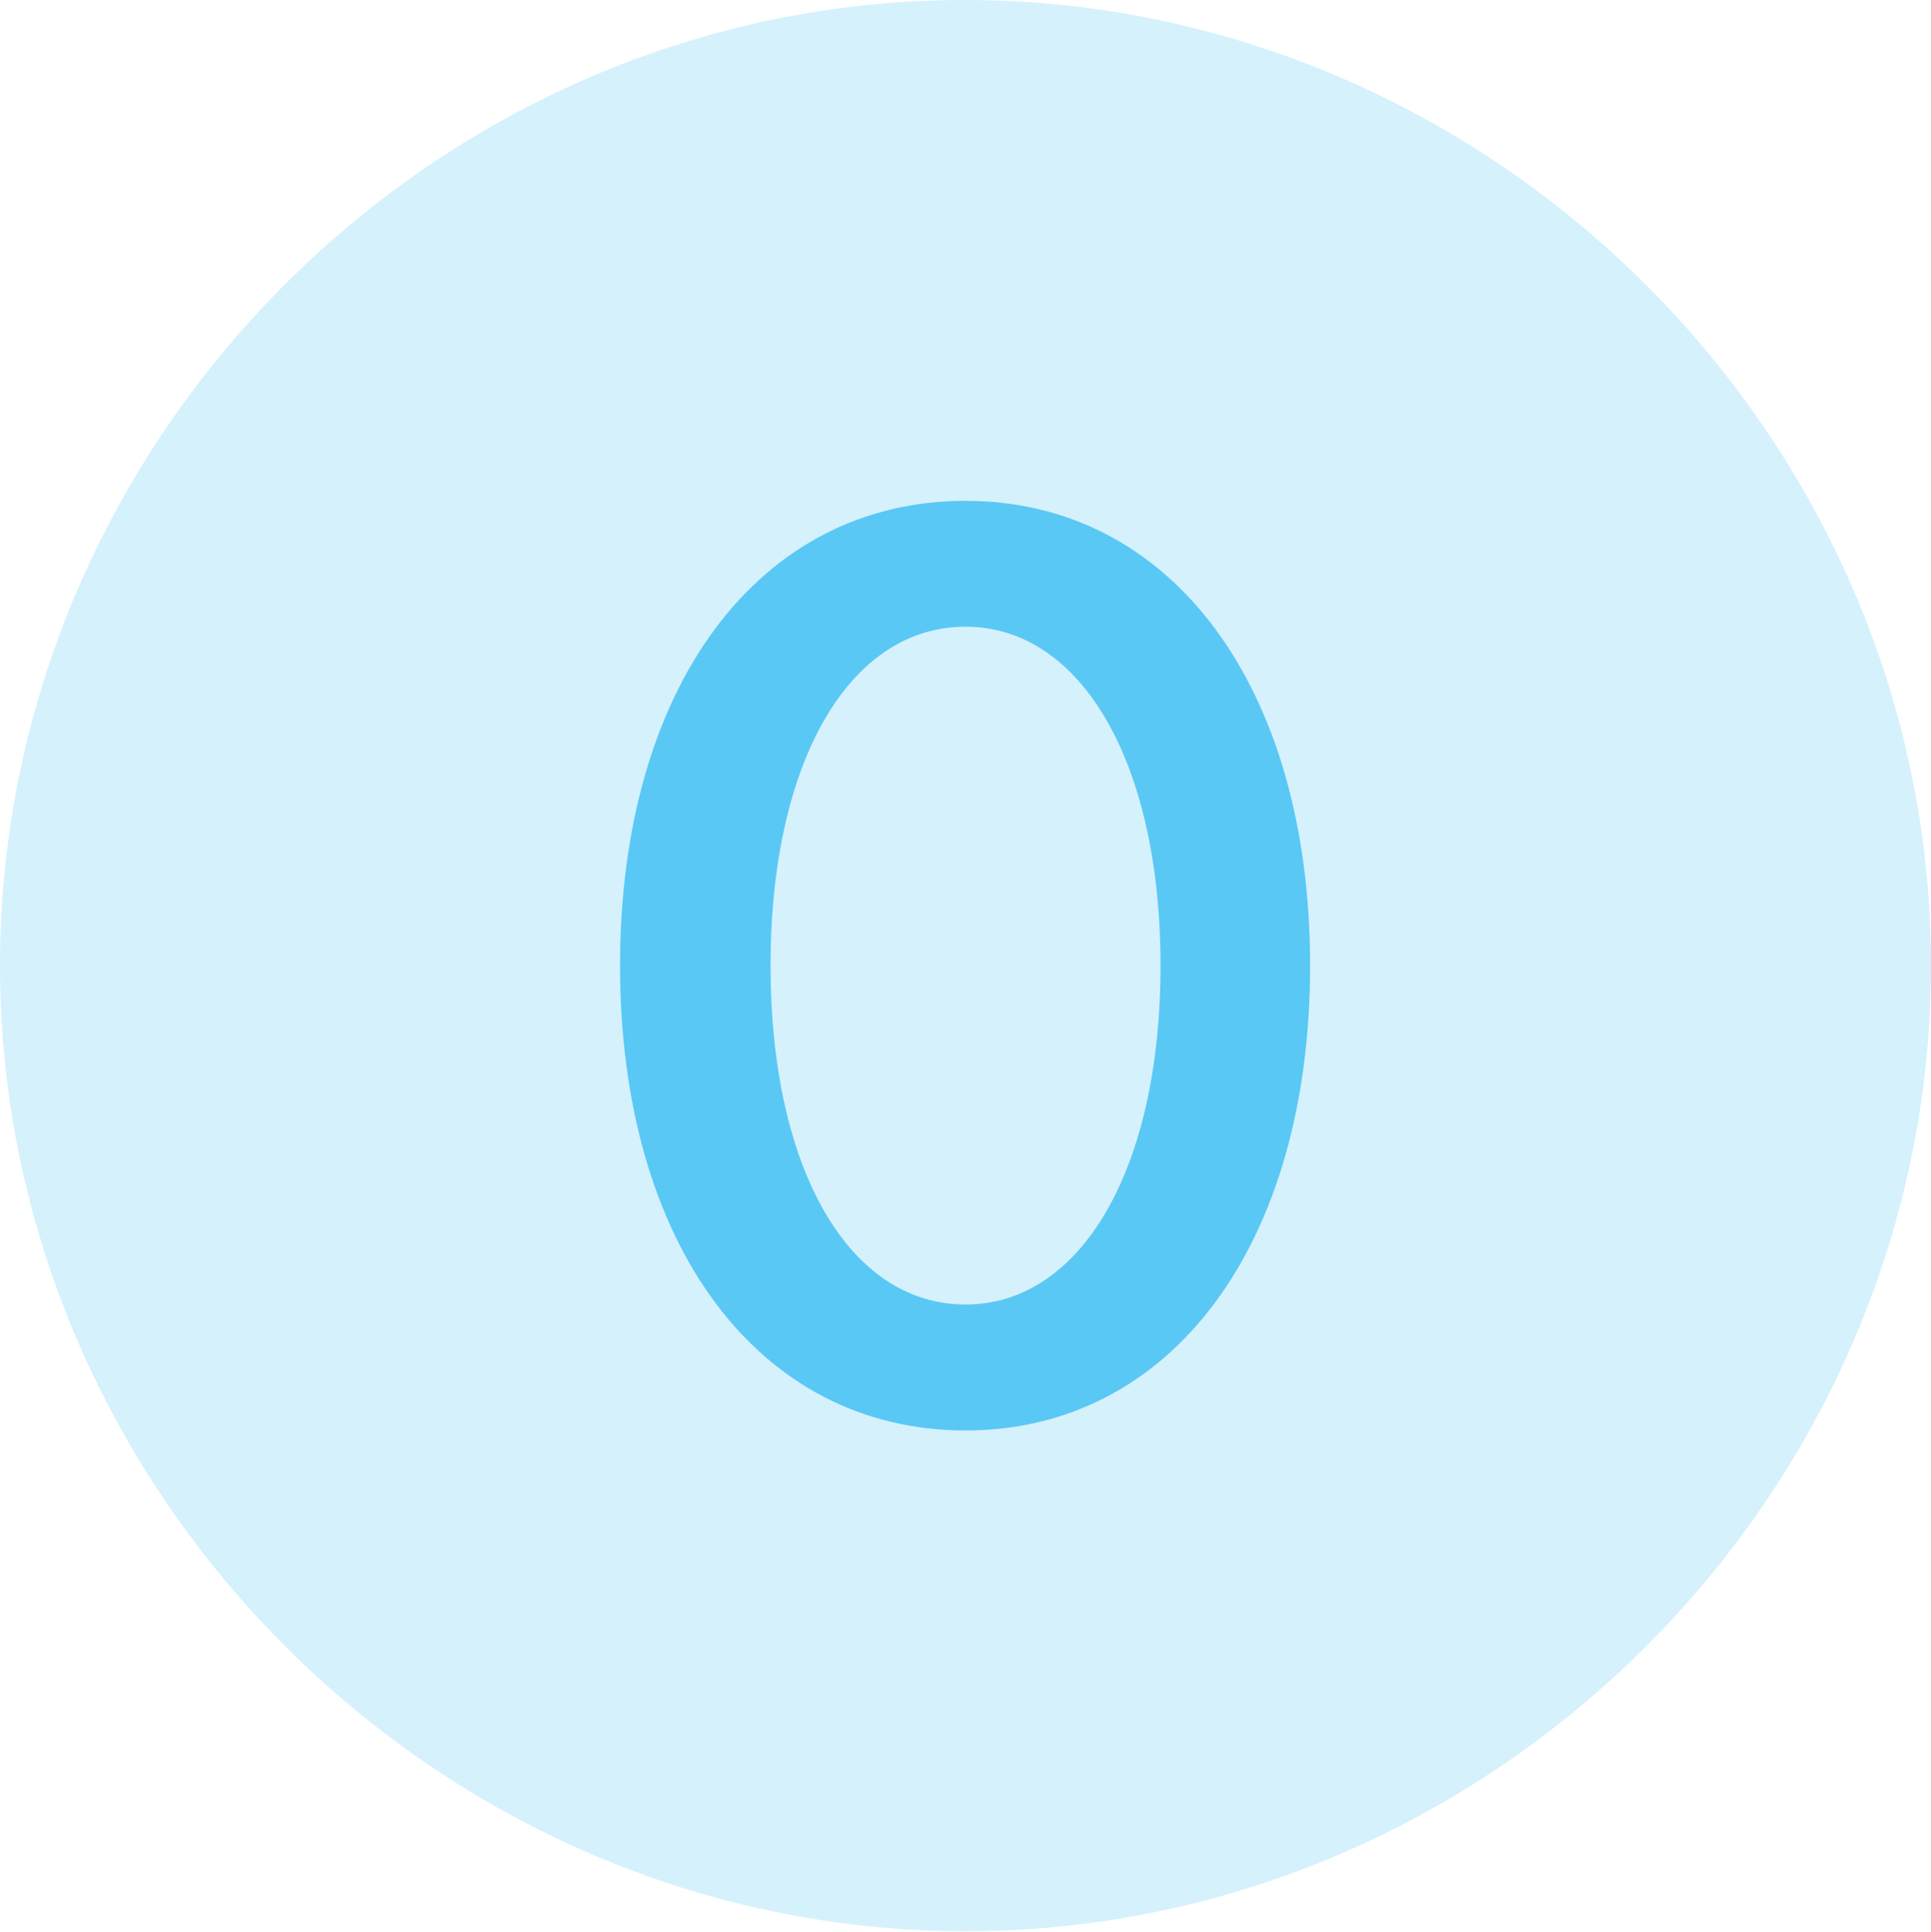 <?xml version="1.0" encoding="UTF-8"?>
<!--Generator: Apple Native CoreSVG 175.5-->
<!DOCTYPE svg
PUBLIC "-//W3C//DTD SVG 1.1//EN"
       "http://www.w3.org/Graphics/SVG/1.1/DTD/svg11.dtd">
<svg version="1.1" xmlns="http://www.w3.org/2000/svg" xmlns:xlink="http://www.w3.org/1999/xlink" width="24.902" height="24.915">
 <g>
  <rect height="24.915" opacity="0" width="24.902" x="0" y="0"/>
  <path d="M12.451 24.902C19.263 24.902 24.902 19.25 24.902 12.451C24.902 5.64 19.25 0 12.439 0C5.64 0 0 5.64 0 12.451C0 19.25 5.652 24.902 12.451 24.902Z" fill="#5ac8f5" fill-opacity="0.25"/>
  <path d="M12.451 18.445C9.778 18.445 7.996 16.04 7.996 12.451C7.996 8.862 9.778 6.458 12.451 6.458C15.112 6.458 16.895 8.862 16.895 12.451C16.895 16.04 15.112 18.445 12.451 18.445ZM12.451 16.821C13.94 16.821 14.966 15.076 14.966 12.451C14.966 9.827 13.94 8.081 12.451 8.081C10.95 8.081 9.937 9.827 9.937 12.451C9.937 15.076 10.95 16.821 12.451 16.821Z" fill="#5ac8f5"/>
 </g>
</svg>
